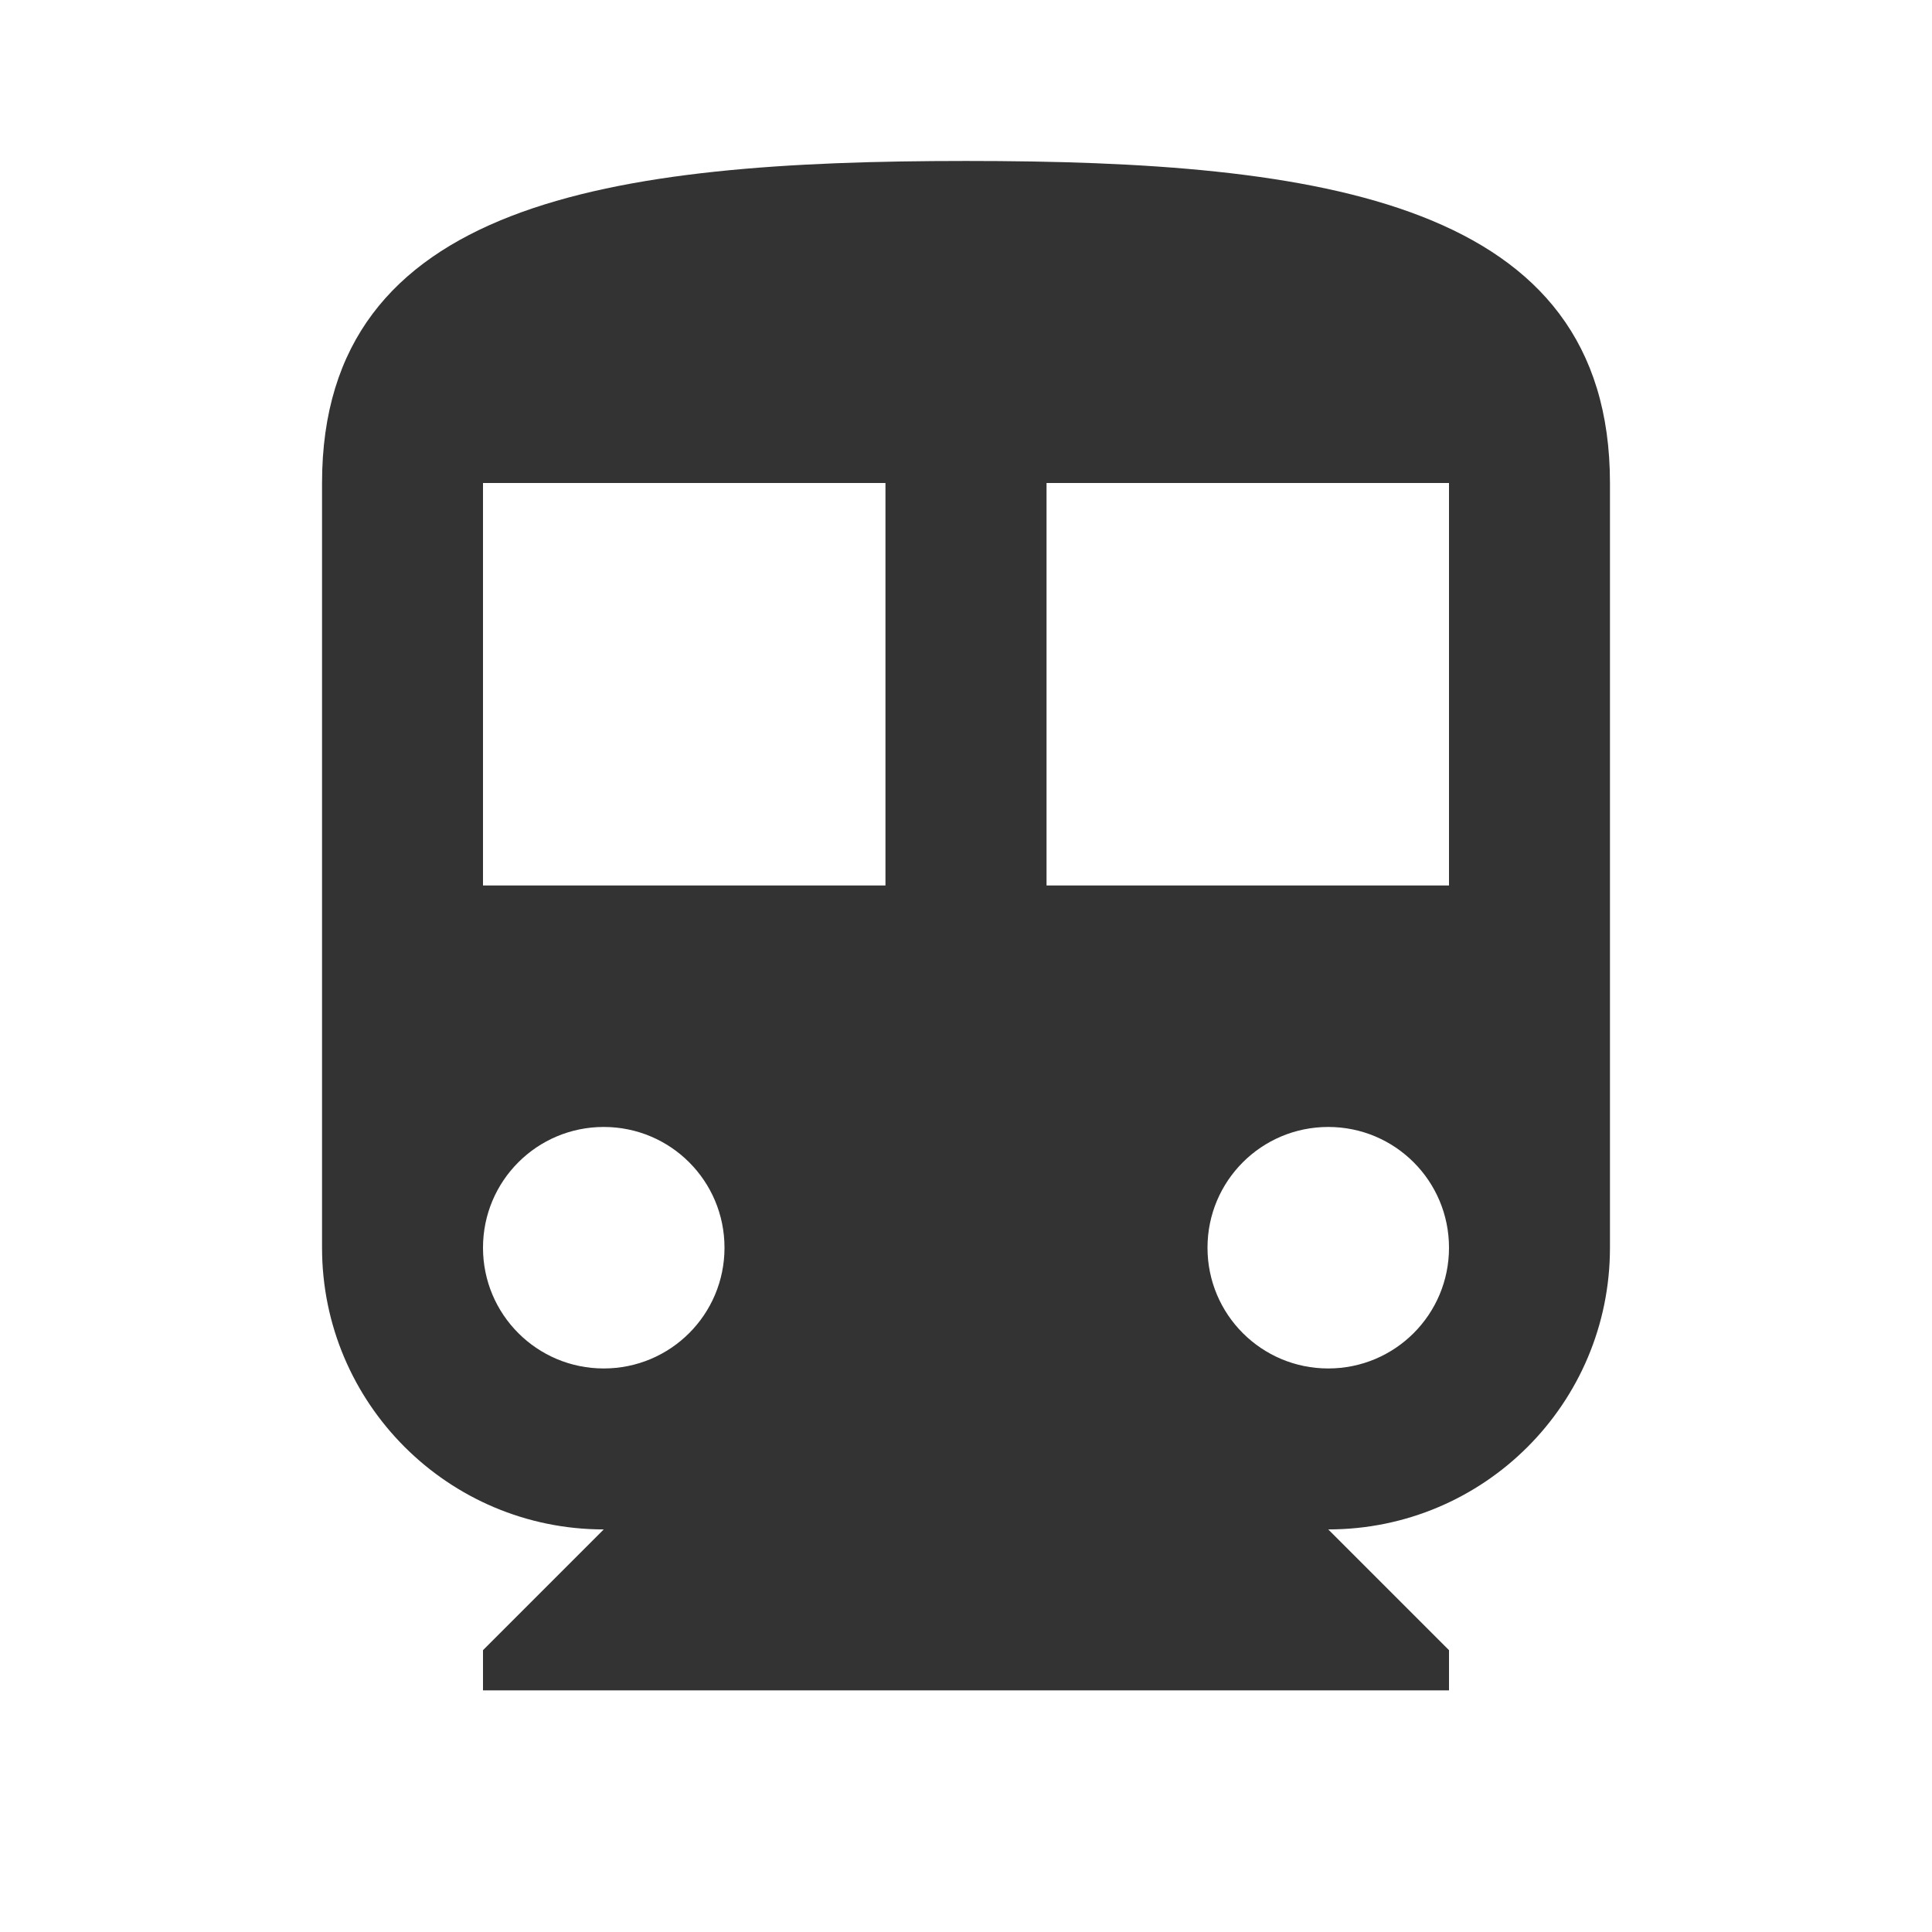 <?xml version="1.0" encoding="utf-8"?>
<!-- Generated by IcoMoon.io -->
<!DOCTYPE svg PUBLIC "-//W3C//DTD SVG 1.1//EN" "http://www.w3.org/Graphics/SVG/1.1/DTD/svg11.dtd">
<svg version="1.1" xmlns="http://www.w3.org/2000/svg" xmlns:xlink="http://www.w3.org/1999/xlink" width="16" height="16" viewBox="0 0 16 16">
<path fill="#333333" d="M8 1.333c-2.947 0-5.333 0.333-5.333 2.667v6.333c0 1.29 1.047 2.333 2.333 2.333l-1 1v0.333h8v-0.333l-1-1c1.29 0 2.333-1.043 2.333-2.333v-6.333c0-2.333-2.387-2.667-5.333-2.667zM5 11.333c-0.553 0-1-0.447-1-1s0.447-1 1-1 1 0.447 1 1-0.447 1-1 1zM7.333 7.333h-3.333v-3.333h3.333v3.333zM11 11.333c-0.553 0-1-0.447-1-1s0.447-1 1-1 1 0.447 1 1-0.447 1-1 1zM12 7.333h-3.333v-3.333h3.333v3.333z"></path>
</svg>
